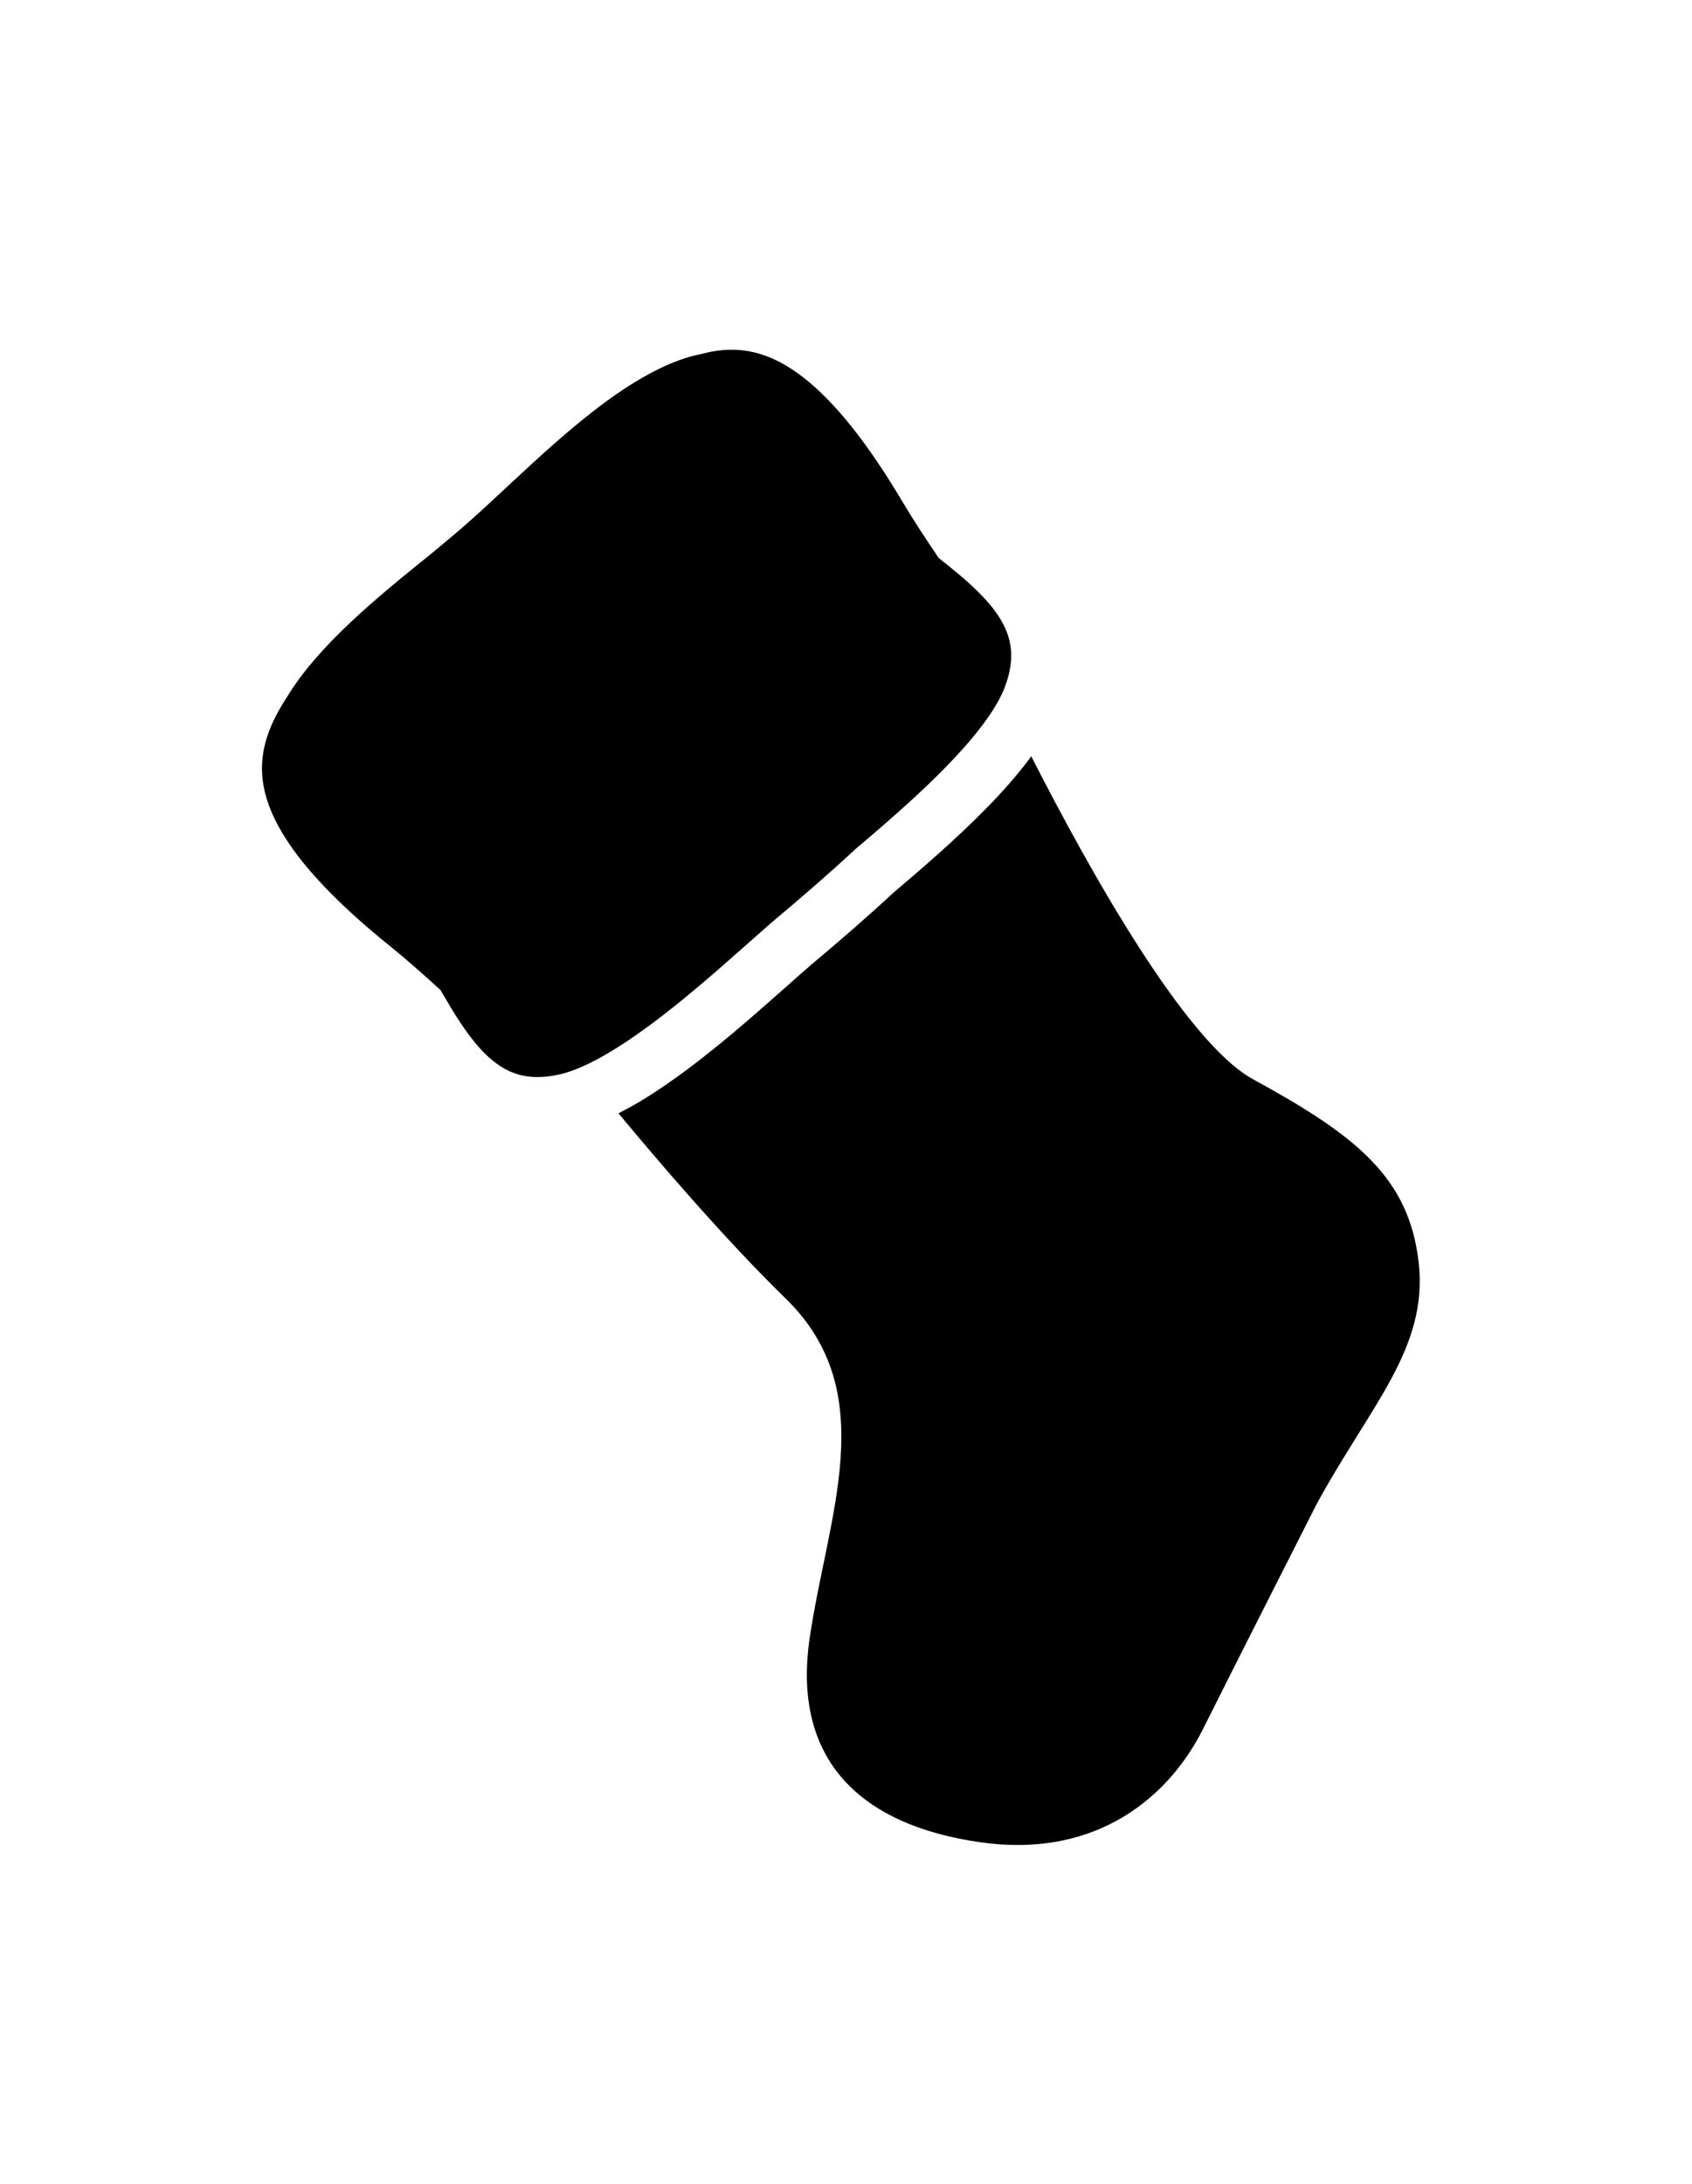 <?xml version="1.0" ?>
<svg xmlns="http://www.w3.org/2000/svg" xmlns:ev="http://www.w3.org/2001/xml-events" xmlns:xlink="http://www.w3.org/1999/xlink" baseProfile="full" enable-background="new 0 0 100 100" height="600px" version="1.1" viewBox="0 0 100 100" width="465px" x="0px" xml:space="preserve" y="0px">
	<defs/>
	<path d="M 55.334,18.237 C 54.706,17.303 54.036,16.301 53.386,15.205 C 51.855,12.622 50.422,10.666 49.091,9.264 C 47.758,7.859 46.541,7.019 45.428,6.575 C 44.683,6.279 43.978,6.149 43.246,6.147 C 42.695,6.147 42.128,6.224 41.527,6.38 L 41.479,6.393 L 41.429,6.403 C 39.694,6.74 37.722,7.806 35.773,9.244 C 33.82,10.677 31.892,12.453 30.122,14.102 C 28.94,15.203 27.83,16.246 26.791,17.111 C 26.362,17.468 25.943,17.819 25.529,18.166 L 25.516,18.177 L 25.502,18.188 C 23.922,19.459 22.231,20.827 20.713,22.258 C 19.195,23.687 17.858,25.183 16.977,26.645 L 16.959,26.674 L 16.942,26.7 C 16.446,27.453 16.08,28.172 15.84,28.861 C 15.6,29.552 15.484,30.211 15.483,30.883 C 15.484,31.542 15.596,32.22 15.854,32.96 C 16.112,33.699 16.52,34.501 17.114,35.372 C 18.299,37.114 20.237,39.119 23.062,41.394 C 24.074,42.21 24.987,43.033 25.837,43.801 L 26.035,43.98 L 26.169,44.211 C 26.799,45.3 27.429,46.312 28.089,47.106 C 28.751,47.905 29.422,48.469 30.138,48.787 C 30.619,49 31.131,49.12 31.769,49.122 C 32.15,49.122 32.577,49.076 33.06,48.968 C 33.652,48.836 34.388,48.548 35.185,48.129 C 35.983,47.712 36.844,47.169 37.718,46.553 C 39.468,45.322 41.269,43.803 42.85,42.418 C 43.905,41.494 44.863,40.63 45.668,39.935 L 45.678,39.927 L 45.687,39.919 C 47.382,38.498 48.991,37.108 50.524,35.683 L 50.553,35.656 L 50.583,35.631 C 51.833,34.572 53.25,33.358 54.587,32.093 C 55.923,30.83 57.178,29.512 58.089,28.293 C 58.697,27.483 59.146,26.716 59.381,26.092 C 59.659,25.361 59.763,24.752 59.763,24.218 C 59.762,23.702 59.667,23.247 59.489,22.791 C 59.31,22.337 59.04,21.882 58.68,21.421 C 57.965,20.496 56.886,19.565 55.69,18.622 L 55.481,18.457 L 55.334,18.237"/>
	<path d="M 83.848,60.099 C 83.284,55.027 80.114,52.561 74.056,49.25 C 70.044,47.057 64.342,36.828 60.947,30.165 C 60.905,30.223 60.867,30.281 60.824,30.339 C 60.092,31.317 59.238,32.275 58.329,33.205 C 56.518,35.057 54.485,36.801 52.805,38.225 C 51.23,39.688 49.598,41.098 47.901,42.521 L 47.901,42.521 C 46.759,43.507 45.17,44.963 43.406,46.447 C 41.637,47.933 39.693,49.454 37.747,50.61 C 37.349,50.845 36.951,51.059 36.552,51.262 C 38.996,54.209 42.895,58.755 46.441,62.213 C 52.147,67.778 48.907,75.035 47.85,82.291 C 46.793,89.547 50.95,93.352 57.979,94.338 C 65.008,95.324 69.196,91.45 71.098,87.645 C 72.999,83.84 77.79,74.4 77.79,74.4 C 80.96,68.553 84.412,65.171 83.848,60.099"/>
</svg>
